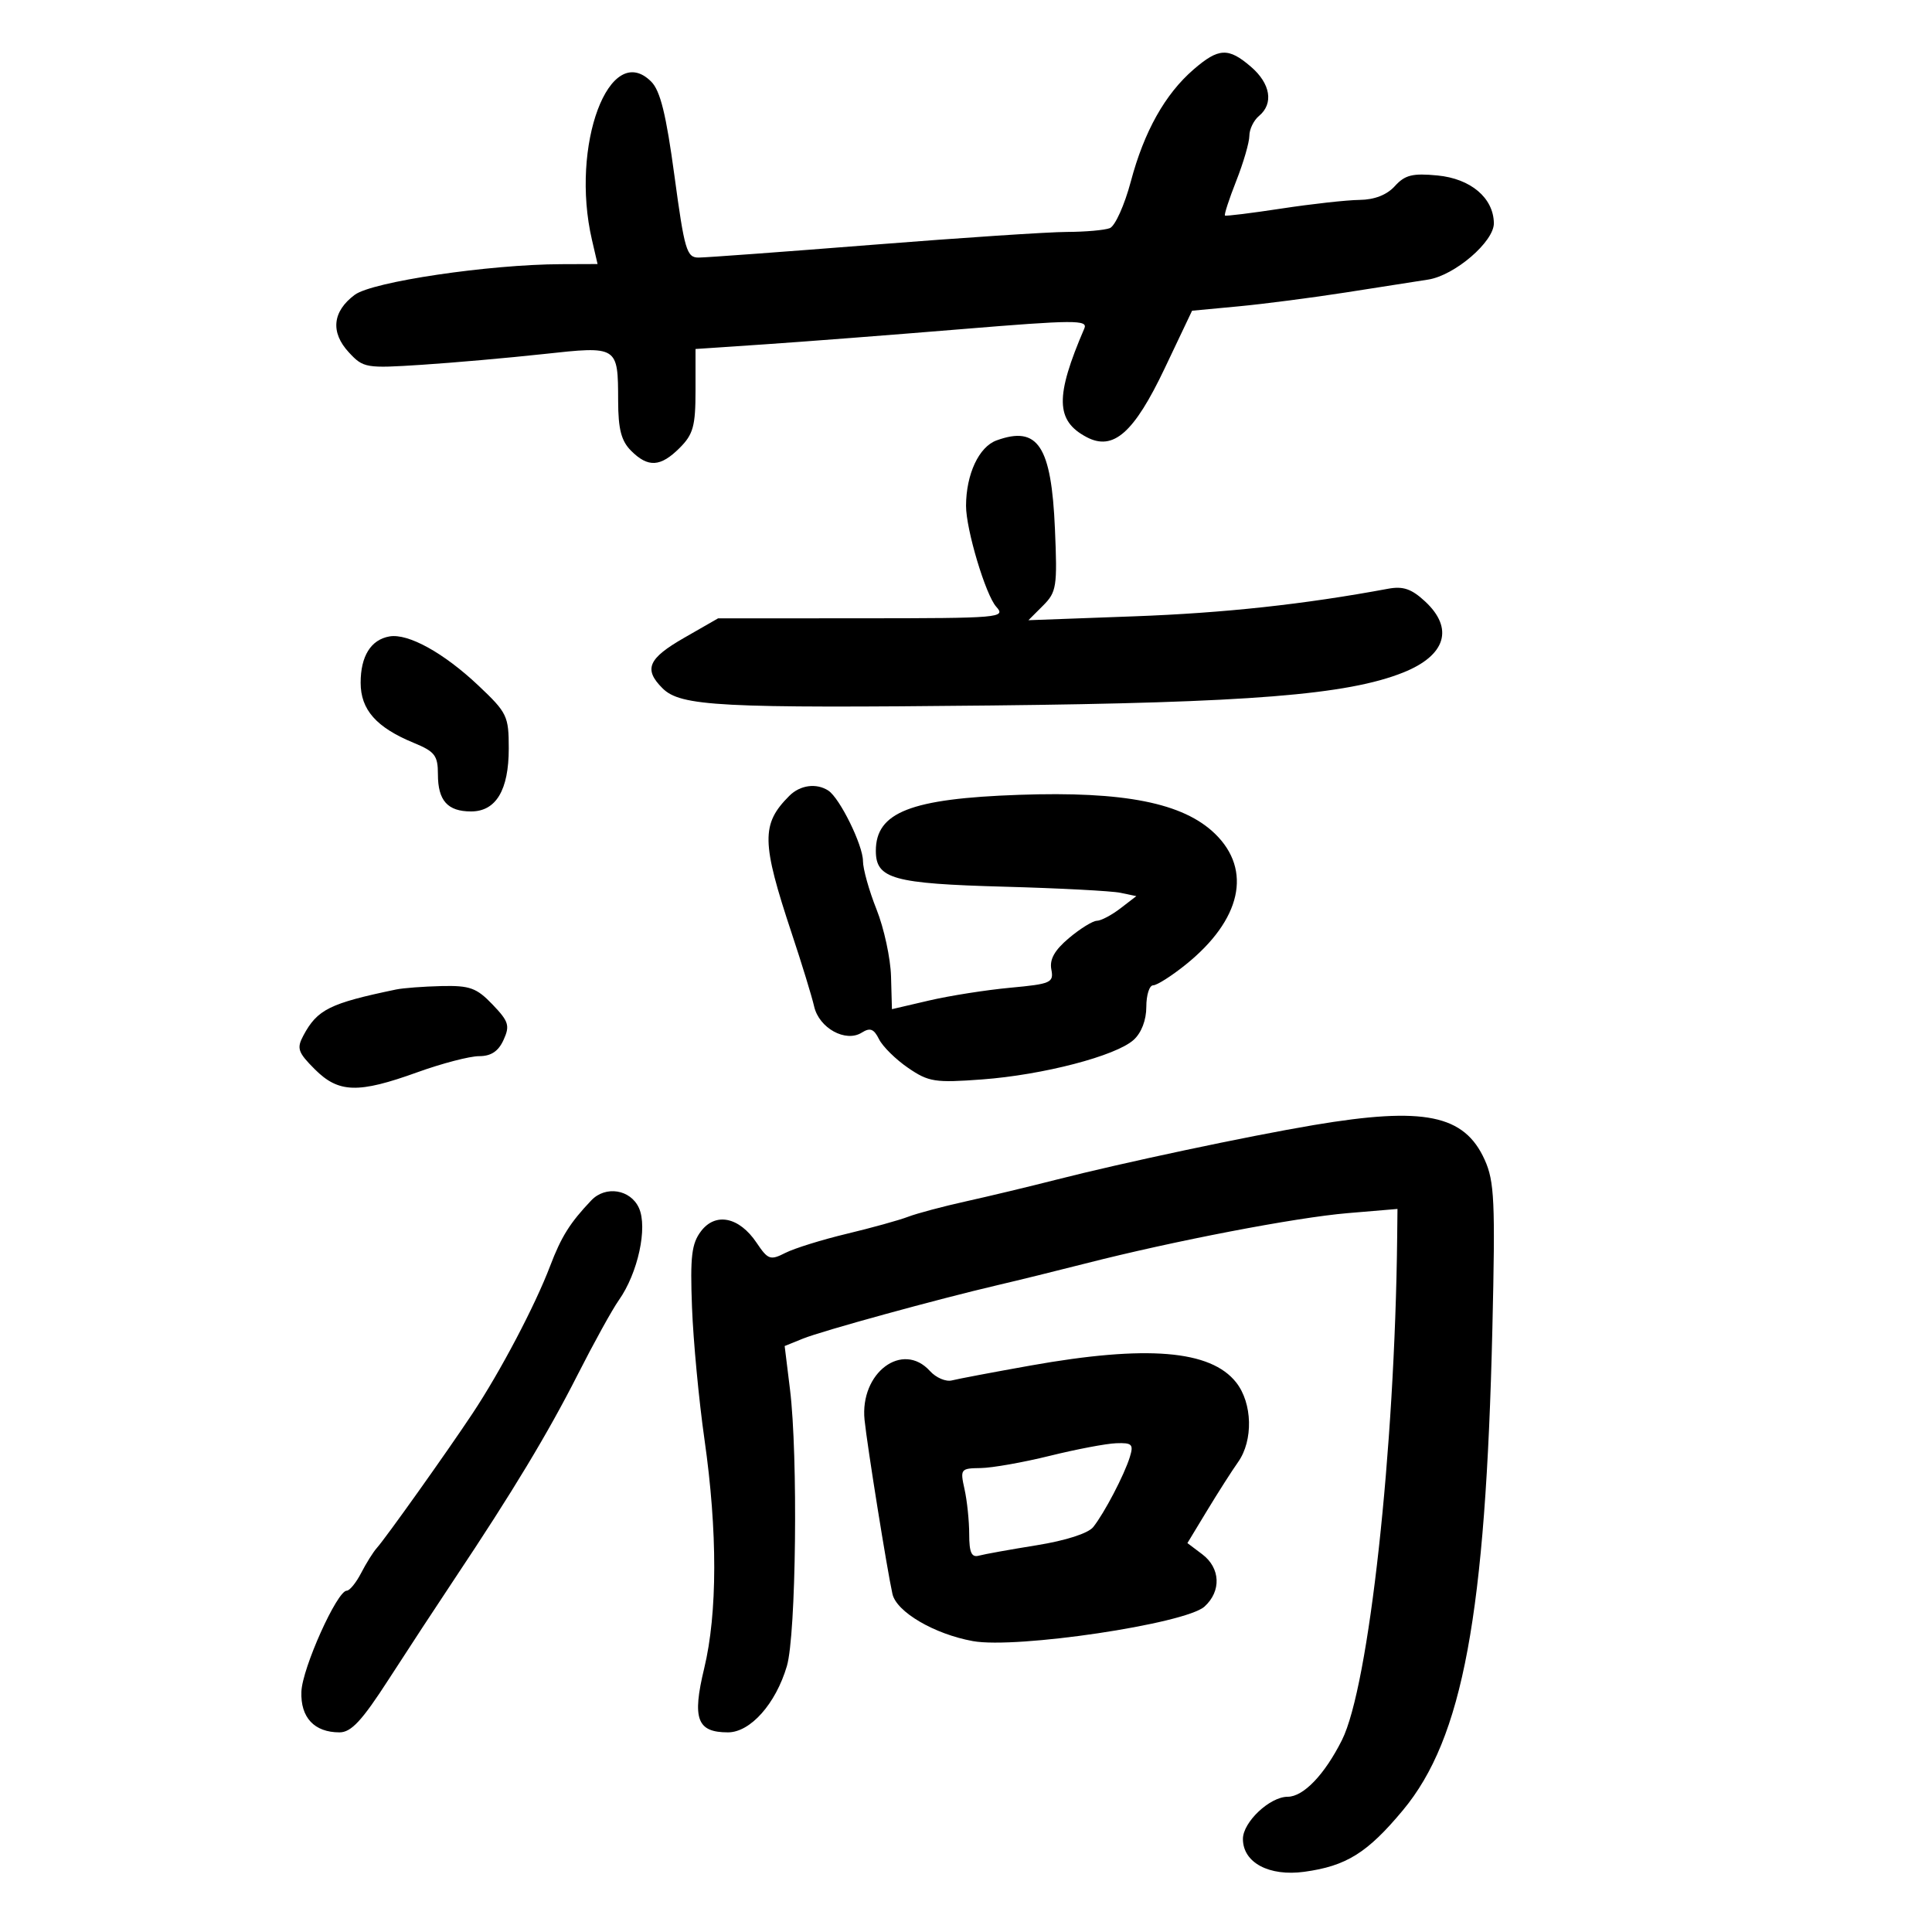 <svg xmlns="http://www.w3.org/2000/svg" width="300" height="300" viewBox="0 0 300 300" version="1.1">
	<path d="M 185.348 10.777 C 180.911 14.610, 177.661 20.407, 175.594 28.178 C 174.616 31.851, 173.146 35.114, 172.327 35.428 C 171.507 35.743, 168.511 36.006, 165.668 36.014 C 162.826 36.021, 149.250 36.920, 135.500 38.010 C 121.750 39.100, 109.587 39.994, 108.472 39.996 C 106.630 40, 106.285 38.830, 104.725 27.281 C 103.439 17.765, 102.531 14.087, 101.121 12.676 C 94.648 6.203, 88.513 22.585, 91.919 37.250 L 92.789 41 87.145 41.021 C 75.902 41.063, 57.818 43.746, 55.086 45.778 C 51.619 48.356, 51.285 51.602, 54.168 54.713 C 56.419 57.144, 56.812 57.211, 65.500 56.644 C 70.450 56.321, 78.959 55.571, 84.409 54.976 C 95.978 53.714, 95.962 53.704, 95.985 62.250 C 95.996 66.653, 96.469 68.469, 98 70 C 100.639 72.639, 102.568 72.523, 105.545 69.545 C 107.644 67.447, 108 66.156, 108 60.642 L 108 54.192 118.750 53.468 C 124.662 53.070, 138.394 52.010, 149.264 51.114 C 166.798 49.668, 168.955 49.655, 168.379 50.992 C 163.817 61.590, 163.897 65.330, 168.741 67.881 C 172.872 70.056, 176.089 67.219, 180.849 57.204 L 185.104 48.248 192.302 47.571 C 196.261 47.198, 203.775 46.225, 209 45.408 C 214.225 44.592, 219.972 43.693, 221.771 43.412 C 225.895 42.768, 232.011 37.510, 231.967 34.646 C 231.906 30.730, 228.373 27.742, 223.217 27.247 C 219.336 26.874, 218.159 27.167, 216.594 28.897 C 215.352 30.268, 213.439 31.015, 211.095 31.042 C 209.118 31.066, 203.675 31.668, 199 32.382 C 194.325 33.095, 190.371 33.585, 190.213 33.469 C 190.056 33.354, 190.843 30.935, 191.963 28.093 C 193.084 25.251, 194 22.098, 194 21.085 C 194 20.073, 194.675 18.685, 195.500 18 C 197.800 16.091, 197.291 12.983, 194.250 10.368 C 190.742 7.350, 189.234 7.420, 185.348 10.777 M 154.743 68.387 C 152.002 69.385, 150.019 73.634, 150.006 78.540 C 149.996 82.195, 153.050 92.397, 154.700 94.221 C 156.239 95.921, 155.320 96, 133.905 96.009 L 111.500 96.019 106.250 99.030 C 100.626 102.255, 99.911 103.911, 102.868 106.868 C 105.679 109.679, 111.733 109.996, 154 109.546 C 193.940 109.120, 209.224 107.895, 217.904 104.422 C 224.513 101.777, 225.799 97.572, 221.279 93.382 C 219.176 91.434, 217.869 90.988, 215.529 91.423 C 202.479 93.846, 190.116 95.188, 176.097 95.703 L 159.694 96.306 161.959 94.041 C 164.066 91.934, 164.195 91.106, 163.811 82.138 C 163.259 69.230, 161.162 66.050, 154.743 68.387 M 60.481 98.824 C 57.592 99.327, 56 101.882, 56 106.017 C 56 110.205, 58.431 112.956, 64.250 115.353 C 67.530 116.704, 68 117.318, 68 120.249 C 68 124.317, 69.505 126, 73.143 126 C 77.018 126, 79 122.693, 79 116.230 C 79 111.179, 78.757 110.675, 74.285 106.450 C 68.913 101.376, 63.382 98.320, 60.481 98.824 M 122.565 123.578 C 118.171 127.972, 118.222 130.743, 122.960 145 C 124.514 149.675, 126.071 154.753, 126.420 156.284 C 127.188 159.651, 131.317 161.921, 133.811 160.347 C 135.109 159.529, 135.690 159.750, 136.498 161.372 C 137.065 162.509, 139.098 164.513, 141.015 165.824 C 144.203 168.005, 145.182 168.157, 152.500 167.614 C 161.987 166.909, 173.281 163.961, 176.033 161.470 C 177.242 160.376, 178 158.401, 178 156.345 C 178 154.505, 178.476 153, 179.059 153 C 179.641 153, 181.910 151.559, 184.102 149.798 C 192.736 142.859, 194.478 135.109, 188.672 129.470 C 183.730 124.671, 174.574 122.850, 158.240 123.420 C 141.412 124.008, 136 126.124, 136 132.120 C 136 136.466, 138.669 137.211, 155.924 137.685 C 164.491 137.920, 172.614 138.346, 173.975 138.632 L 176.451 139.151 173.975 141.053 C 172.614 142.100, 170.972 142.966, 170.327 142.978 C 169.681 142.990, 167.730 144.197, 165.991 145.661 C 163.752 147.545, 162.952 148.968, 163.251 150.533 C 163.645 152.592, 163.208 152.786, 156.870 153.375 C 153.128 153.723, 147.464 154.614, 144.283 155.355 L 138.500 156.703 138.358 151.601 C 138.280 148.796, 137.267 144.121, 136.108 141.213 C 134.948 138.305, 134 134.923, 134 133.698 C 134 131.245, 130.402 123.926, 128.625 122.765 C 126.778 121.559, 124.244 121.898, 122.565 123.578 M 61.500 153.649 C 51.188 155.796, 49.277 156.746, 47.108 160.798 C 46.045 162.785, 46.256 163.409, 48.873 166.027 C 52.578 169.732, 55.603 169.822, 64.811 166.500 C 68.623 165.125, 72.935 164, 74.392 164 C 76.254 164, 77.384 163.251, 78.191 161.481 C 79.201 159.263, 78.997 158.607, 76.482 155.981 C 74.005 153.396, 72.954 153.015, 68.563 153.116 C 65.778 153.180, 62.600 153.419, 61.500 153.649 M 204 174.698 C 193.780 176.419, 174.324 180.547, 164 183.187 C 159.875 184.241, 153.575 185.752, 150 186.544 C 146.425 187.335, 142.375 188.415, 141 188.943 C 139.625 189.470, 135.350 190.656, 131.500 191.578 C 127.650 192.499, 123.354 193.835, 121.954 194.547 C 119.608 195.739, 119.258 195.615, 117.481 192.972 C 114.788 188.965, 111.113 188.203, 108.852 191.182 C 107.390 193.109, 107.154 195.103, 107.454 203 C 107.653 208.225, 108.523 217.450, 109.388 223.500 C 111.429 237.771, 111.413 250.501, 109.346 259.068 C 107.453 266.908, 108.230 269, 113.034 269 C 116.518 269, 120.459 264.567, 122.187 258.705 C 123.621 253.836, 123.935 226.038, 122.671 215.755 L 121.842 209.011 124.671 207.865 C 127.651 206.657, 145.674 201.706, 155 199.532 C 158.025 198.827, 164.100 197.331, 168.500 196.207 C 182.261 192.691, 201.178 189.056, 209.250 188.377 L 217 187.724 216.953 192.112 C 216.600 225.124, 212.564 261.864, 208.374 270.206 C 205.680 275.572, 202.394 279, 199.946 279 C 197.174 279, 193 282.935, 193 285.550 C 193 289.231, 197.060 291.401, 202.544 290.649 C 209.062 289.756, 212.337 287.709, 217.850 281.084 C 227.142 269.920, 230.695 250.760, 231.738 206.201 C 232.198 186.547, 232.056 183.451, 230.543 180.095 C 227.380 173.081, 221.144 171.813, 204 174.698 M 91.821 186.388 C 88.512 189.865, 87.154 192.030, 85.419 196.596 C 83.084 202.739, 77.704 212.961, 73.363 219.500 C 69.369 225.518, 59.896 238.830, 58.500 240.385 C 57.950 240.998, 56.861 242.738, 56.081 244.250 C 55.301 245.762, 54.295 247, 53.845 247 C 52.342 247, 46.938 259.024, 46.801 262.675 C 46.650 266.697, 48.803 269, 52.714 269 C 54.537 269, 56.205 267.202, 60.367 260.750 C 63.295 256.212, 67.897 249.192, 70.595 245.148 C 79.601 231.649, 85.072 222.577, 89.679 213.500 C 92.192 208.550, 95.076 203.328, 96.089 201.895 C 99.054 197.699, 100.599 190.610, 99.211 187.565 C 97.899 184.683, 94.030 184.068, 91.821 186.388 M 160 212.044 C 154.225 213.074, 148.738 214.112, 147.807 214.350 C 146.876 214.588, 145.343 213.932, 144.402 212.892 C 140.145 208.188, 133.497 213.162, 134.248 220.489 C 134.662 224.526, 137.747 243.778, 138.577 247.500 C 139.201 250.298, 145.066 253.740, 151.072 254.831 C 157.832 256.060, 184.075 252.147, 187.034 249.469 C 189.670 247.083, 189.518 243.484, 186.691 241.351 L 184.381 239.609 187.441 234.555 C 189.124 231.775, 191.288 228.387, 192.251 227.027 C 194.625 223.671, 194.487 217.889, 191.955 214.669 C 187.997 209.638, 178.060 208.821, 160 212.044 M 163 226.063 C 158.875 227.083, 154.049 227.936, 152.275 227.959 C 149.160 227.999, 149.075 228.111, 149.773 231.250 C 150.171 233.037, 150.497 236.182, 150.498 238.238 C 150.500 241.077, 150.861 241.877, 152 241.562 C 152.825 241.335, 156.868 240.607, 160.985 239.944 C 165.492 239.219, 168.982 238.096, 169.757 237.120 C 171.488 234.943, 174.581 229.026, 175.439 226.250 C 176.051 224.272, 175.795 224.013, 173.317 224.104 C 171.768 224.161, 167.125 225.043, 163 226.063" stroke="none" fill="black" fill-rule="evenodd"/>
</svg>